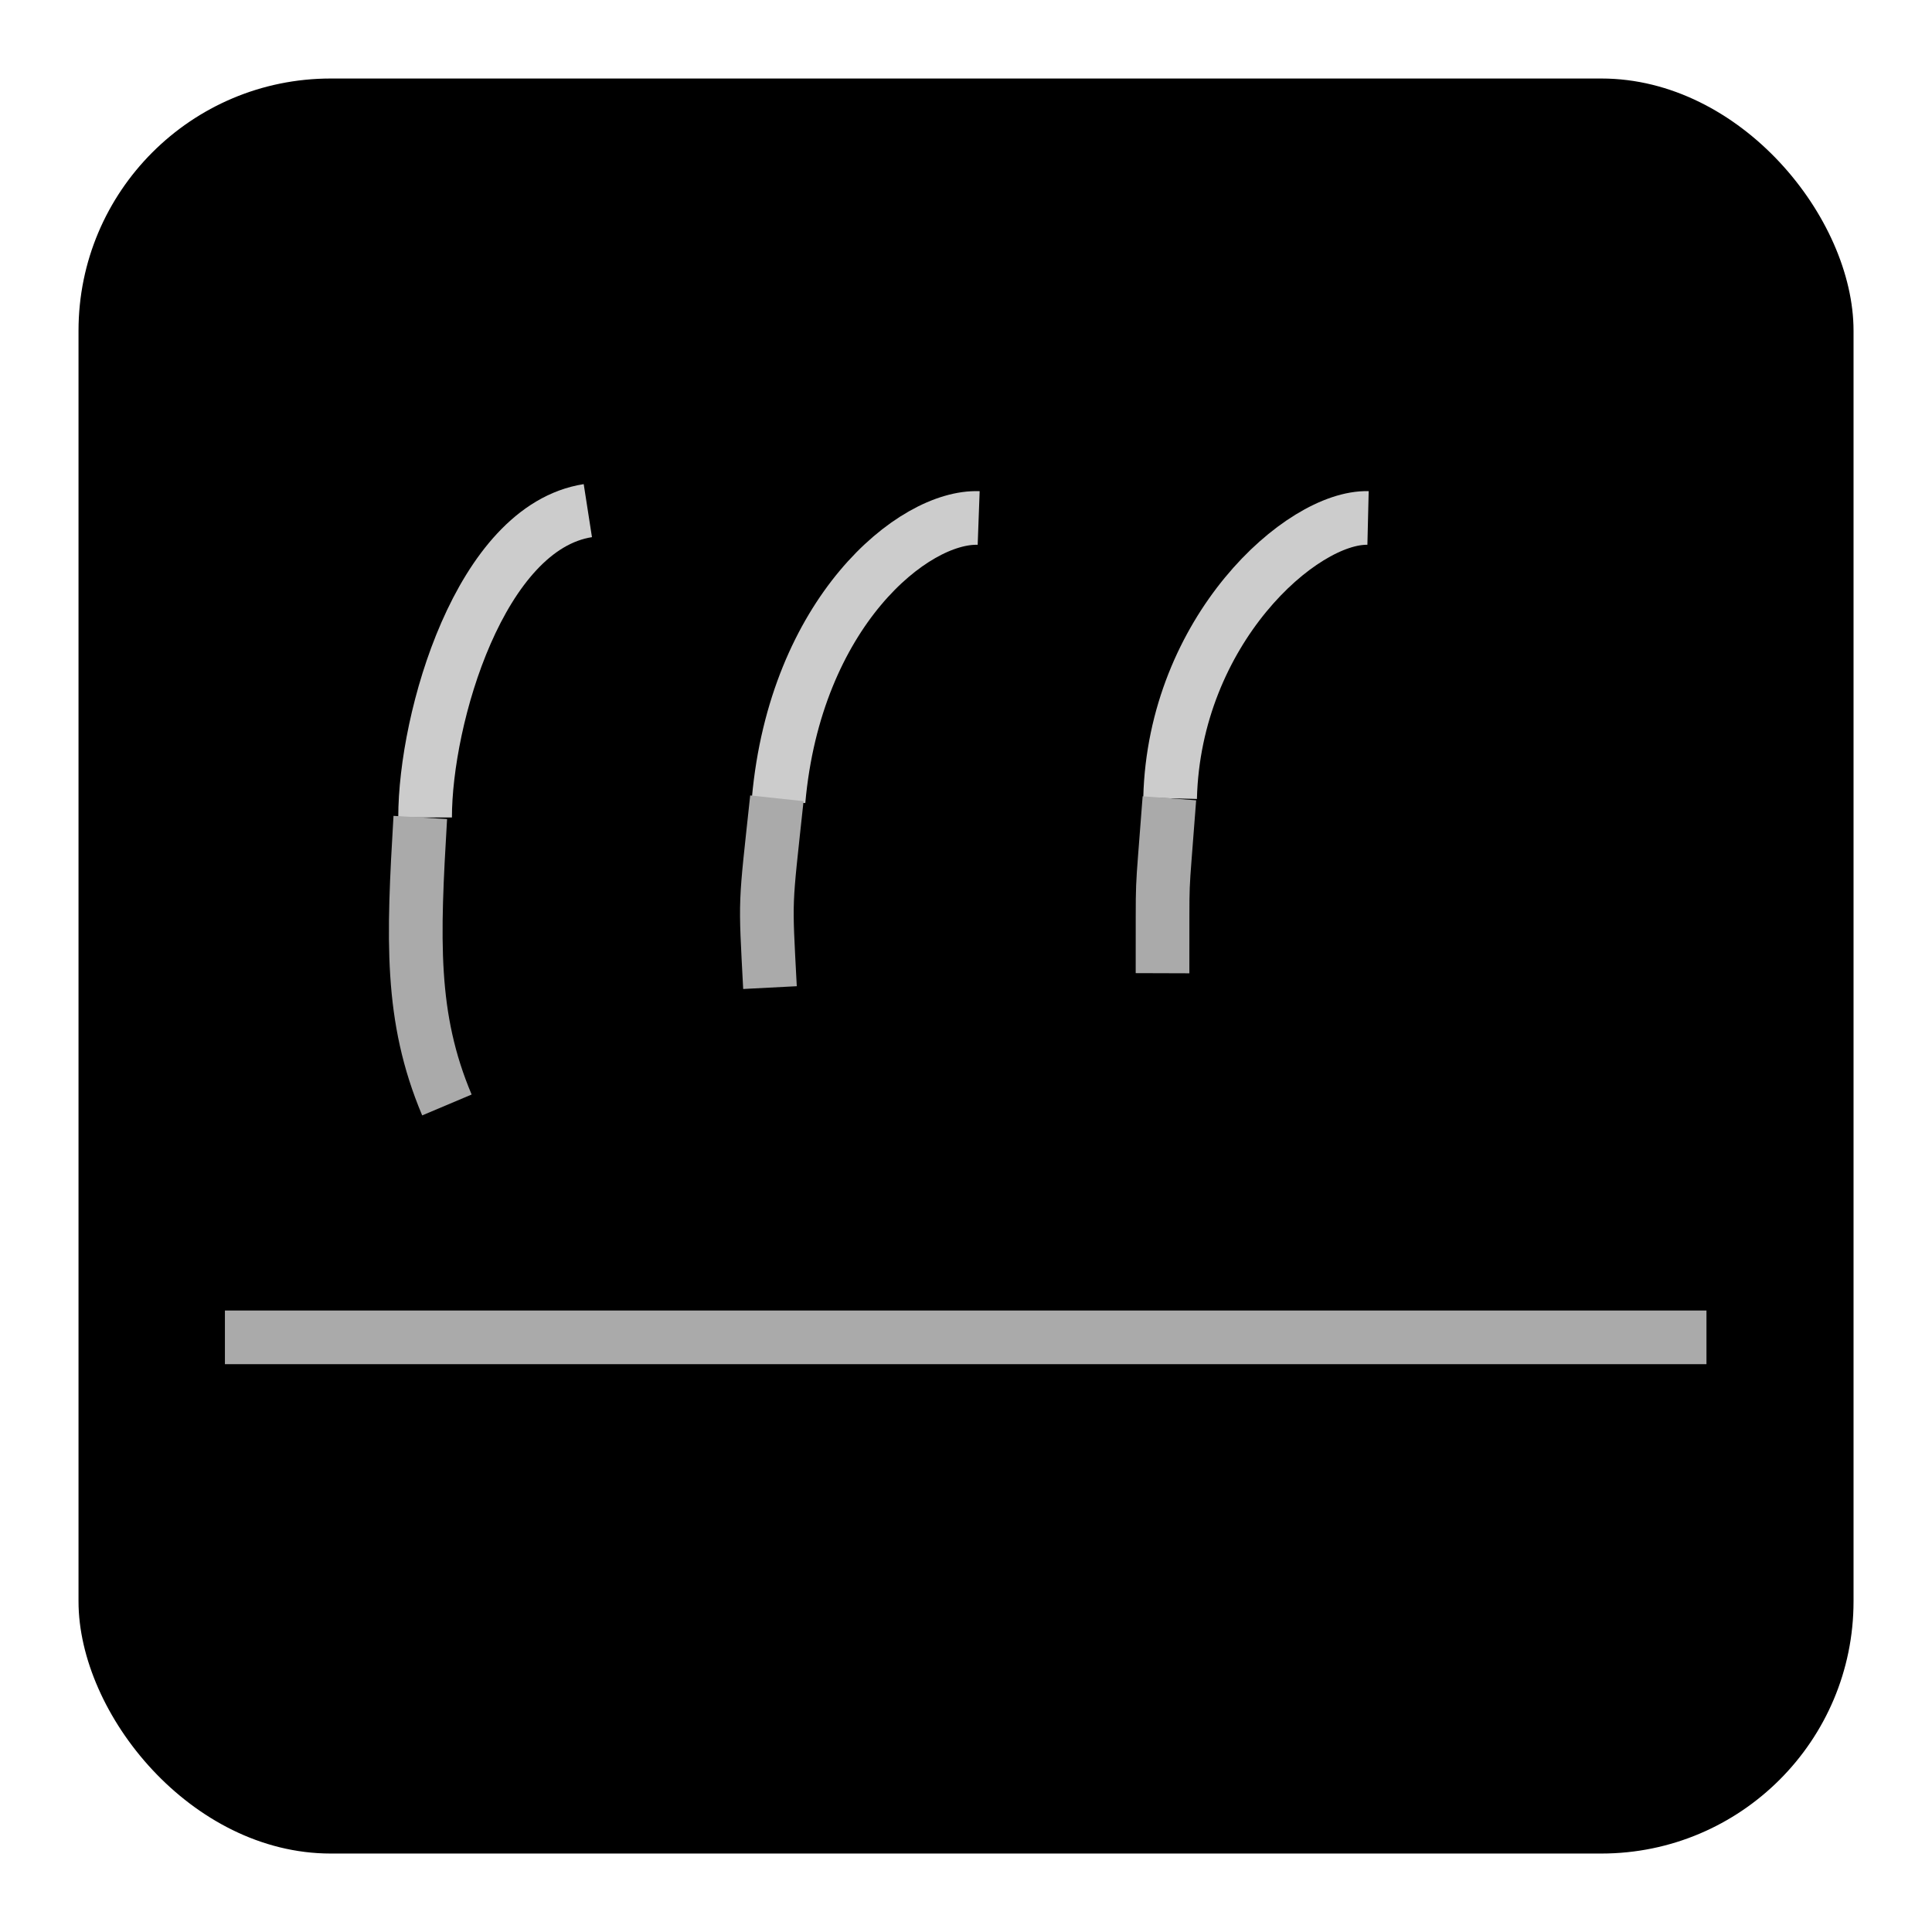 <?xml version="1.0" encoding="UTF-8"?>
<?xml-stylesheet type="text/css" href="user.css" ?>
<!DOCTYPE svg PUBLIC "-//W3C//DTD SVG 1.1//EN" "http://www.w3.org/Graphics/SVG/1.1/DTD/svg11.dtd">
<!-- Creator: CorelDRAW -->
<svg xmlns="http://www.w3.org/2000/svg" xml:space="preserve" width="72px" height="72px" style="shape-rendering:geometricPrecision; text-rendering:geometricPrecision; image-rendering:optimizeQuality; fill-rule:evenodd; clip-rule:evenodd"
viewBox="0 0 72 72">
 <defs>
  <style type="text/css">
   <![CDATA[
    .str2 {stroke:#AAAAAA;stroke-width:2}
    .str3 {stroke:#CCCCCC;stroke-width:2}
    .str1 {stroke:black;stroke-width:4}
    .fil1 {fill:none}
    .fil0 {fill:url(#id0)}
   ]]>
  </style>
  <linearGradient id="id0" gradientUnits="userSpaceOnUse" x1="65.332" y1="66.194" x2="6.67" y2="5.807">
   <stop offset="0" class="background-br"/>
   <stop offset="0.62" class="background-c"/>
   <stop offset="1" class="background-tl"/>
  </linearGradient>
 </defs>
 <g id="Layer_x0020_1">
  <rect class="fil0 str0" x="2.926" y="2.926" width="66.15" height="66.15" rx="9.398" ry="9.398"/>
 </g>
 <g id="Layer_x0020_2">
  <line class="fil1 str1" x1="8.395" y1="46.982" x2="63.608" y2= "46.982" />
  <path class="fil1 str1" d="M16.551 46.982c-6.785,-5.803 -5.314,-30.759 5.356,-30.759 12.905,0 11.786,30.759 7.241,30.759 -6.867,-5.803 -3.658,-30.759 7.324,-30.759 11.972,0 11.731,24.506 7.393,30.759 -7.544,-10.09 -2.555,-30.759 7.119,-30.759 11.061,0 12.298,24.957 5.387,30.759"/>
  <line class="fil1 str2" x1="8.382" y1="49.839" x2="63.595" y2= "49.839" />
  <path class="fil1 str3" d="M21.907 19.03c-4.016,0.625 -6.065,7.726 -6.065,11.434"/>
  <path class="fil1 str3" d="M36.472 19.304c-2.444,-0.09 -6.833,3.528 -7.457,10.535"/>
  <path class="fil1 str3" d="M50.983 19.303c-2.489,-0.06 -7.221,4.202 -7.377,10.447"/>
  <path class="fil1 str2" d="M15.663 30.464c-0.268,4.534 -0.389,7.443 0.992,10.715"/>
  <path class="fil1 str2" d="M28.952 29.75c-0.448,4.178 -0.437,3.591 -0.257,7.055"/>
  <path class="fil1 str2" d="M43.58 29.75c-0.313,4.178 -0.243,2.43 -0.256,6.519"/>
 </g>
</svg>
